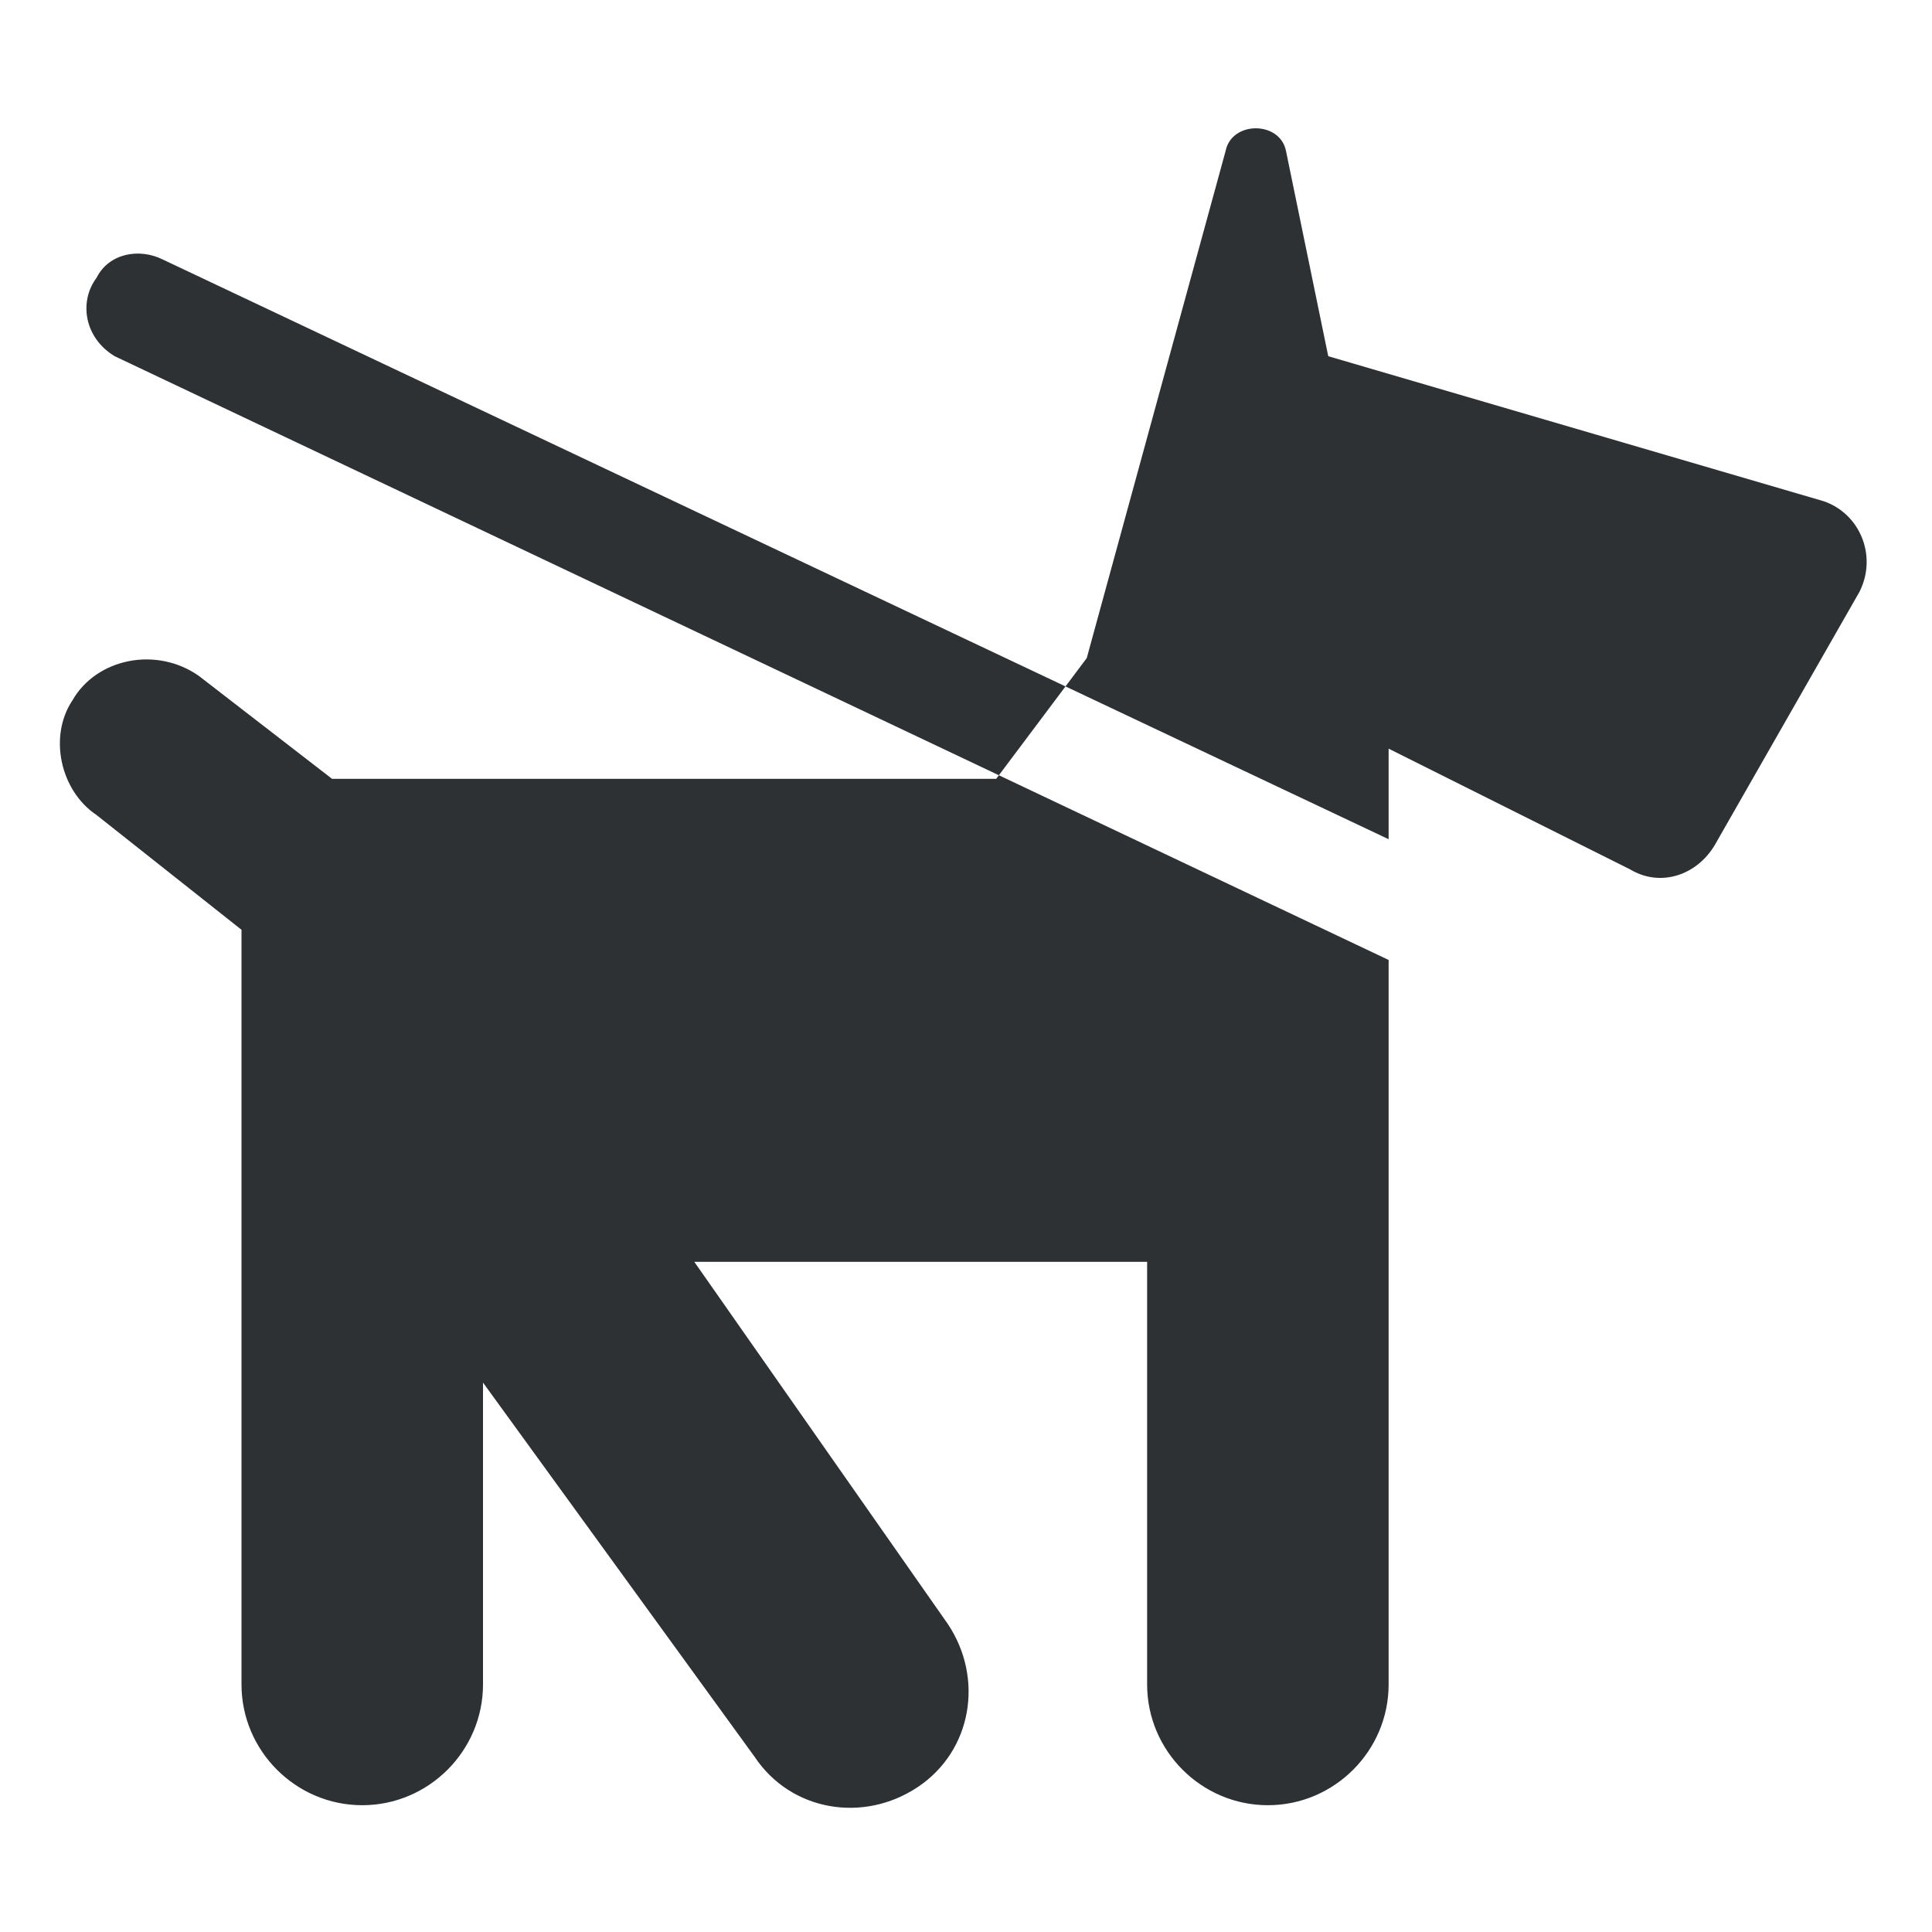 <?xml version="1.0" encoding="utf-8"?>
<!-- Generator: Adobe Illustrator 18.1.0, SVG Export Plug-In . SVG Version: 6.00 Build 0)  -->
<svg version="1.1" id="Layer_1" xmlns="http://www.w3.org/2000/svg" xmlns:xlink="http://www.w3.org/1999/xlink" x="0px" y="0px"
	 viewBox="0 0 32 32" enable-background="new 0 0 32 32" xml:space="preserve">
<path fill="#2D3134" d="M18,10.9l2.3-8.4c0.1-0.5,0.9-0.5,1,0L22,5.9l8.2,2.4c0.6,0.2,0.9,0.9,0.6,1.5l-2.4,4.2
	c-0.3,0.5-0.9,0.7-1.4,0.4L23,12.4v1.5L2.7,4.3C2.3,4.1,1.8,4.2,1.6,4.6l0,0C1.3,5,1.4,5.6,1.9,5.9L23,15.9v12c0,1.1-0.9,2-2,2h0
	c-1.1,0-2-0.9-2-2v-7h-7.5l4.2,6c0.6,0.9,0.4,2.1-0.5,2.7l0,0c-0.9,0.6-2.1,0.4-2.7-0.5L8,22.9v5c0,1.1-0.9,2-2,2h0
	c-1.1,0-2-0.9-2-2V15.4l-2.4-1.9c-0.6-0.4-0.8-1.3-0.4-1.9l0,0c0.4-0.7,1.4-0.9,2.1-0.4l2.2,1.7h11"/>
</svg>
